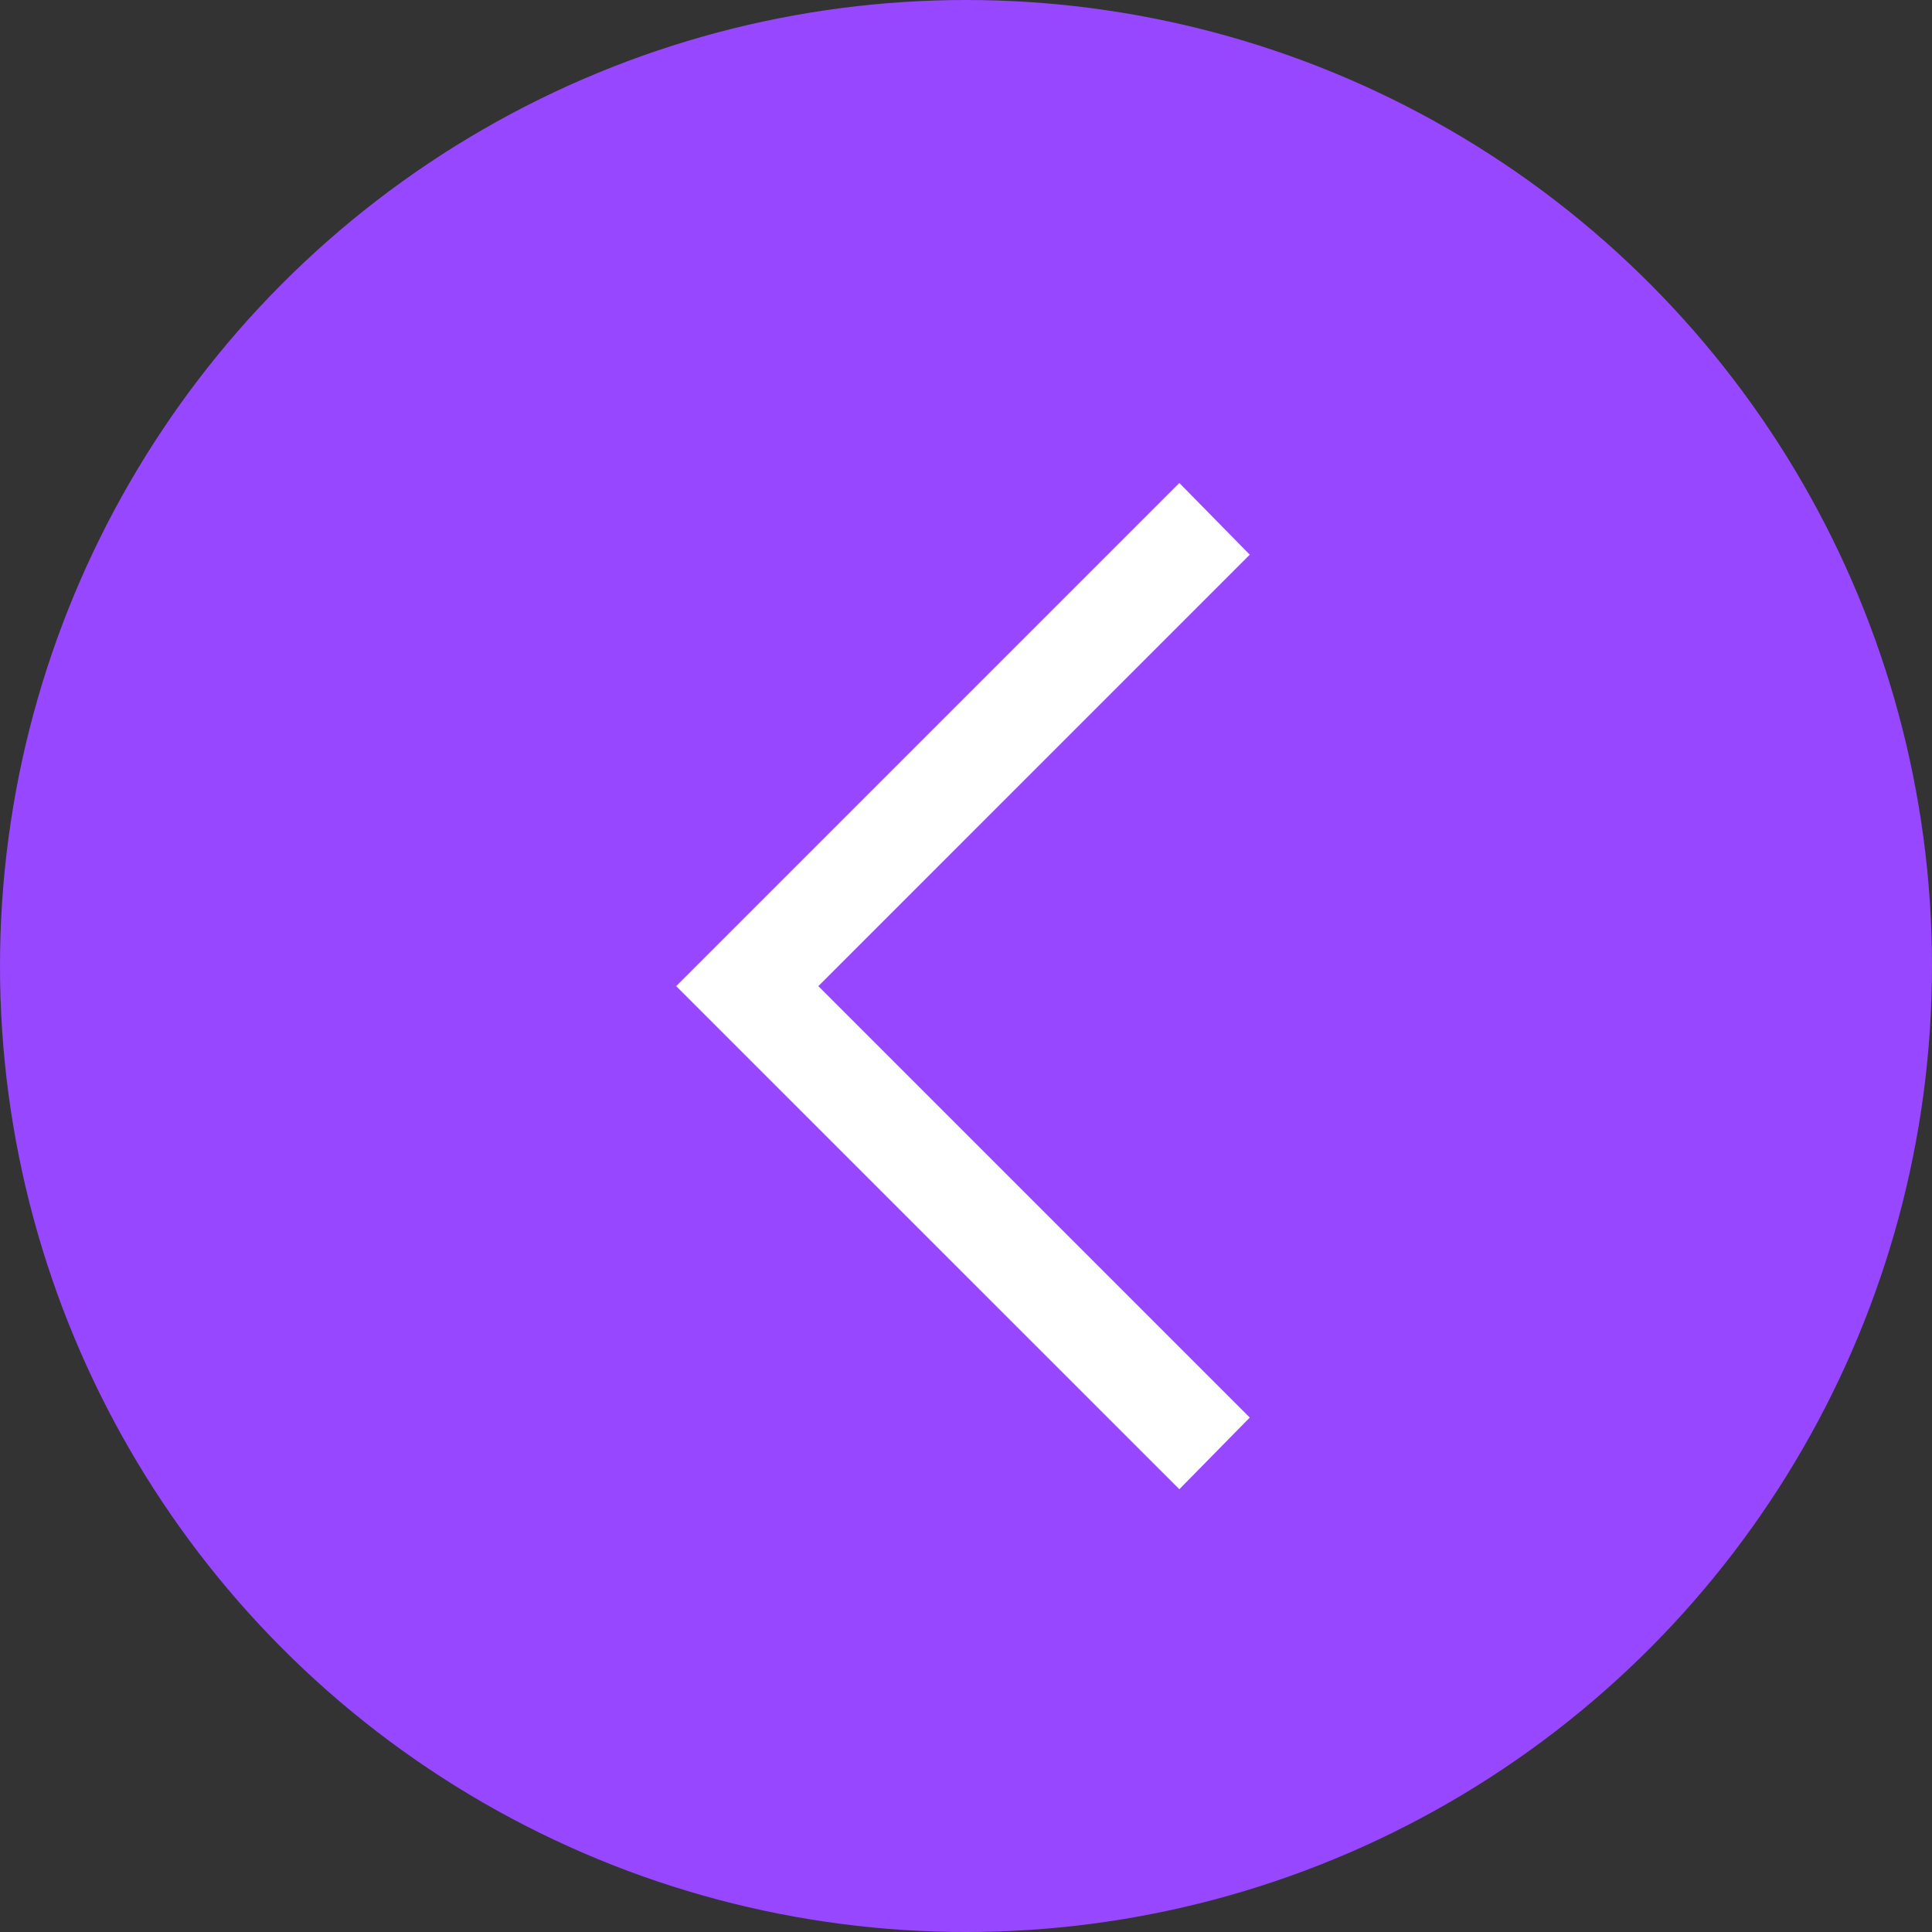 <svg width="40" height="40" viewBox="0 0 40 40" fill="none" xmlns="http://www.w3.org/2000/svg">
<rect x="0" y="0" width="40" height="40" fill="#333333" stroke="none"/>
<circle cx="20" cy="20" r="20" fill="#9747FF"/>
<path d="M24.417 30.833L14 20.417L24.417 10L25.875 11.484L16.943 20.417L25.875 29.349L24.417 30.833Z" fill="#FFFFFF"/>
</svg>
